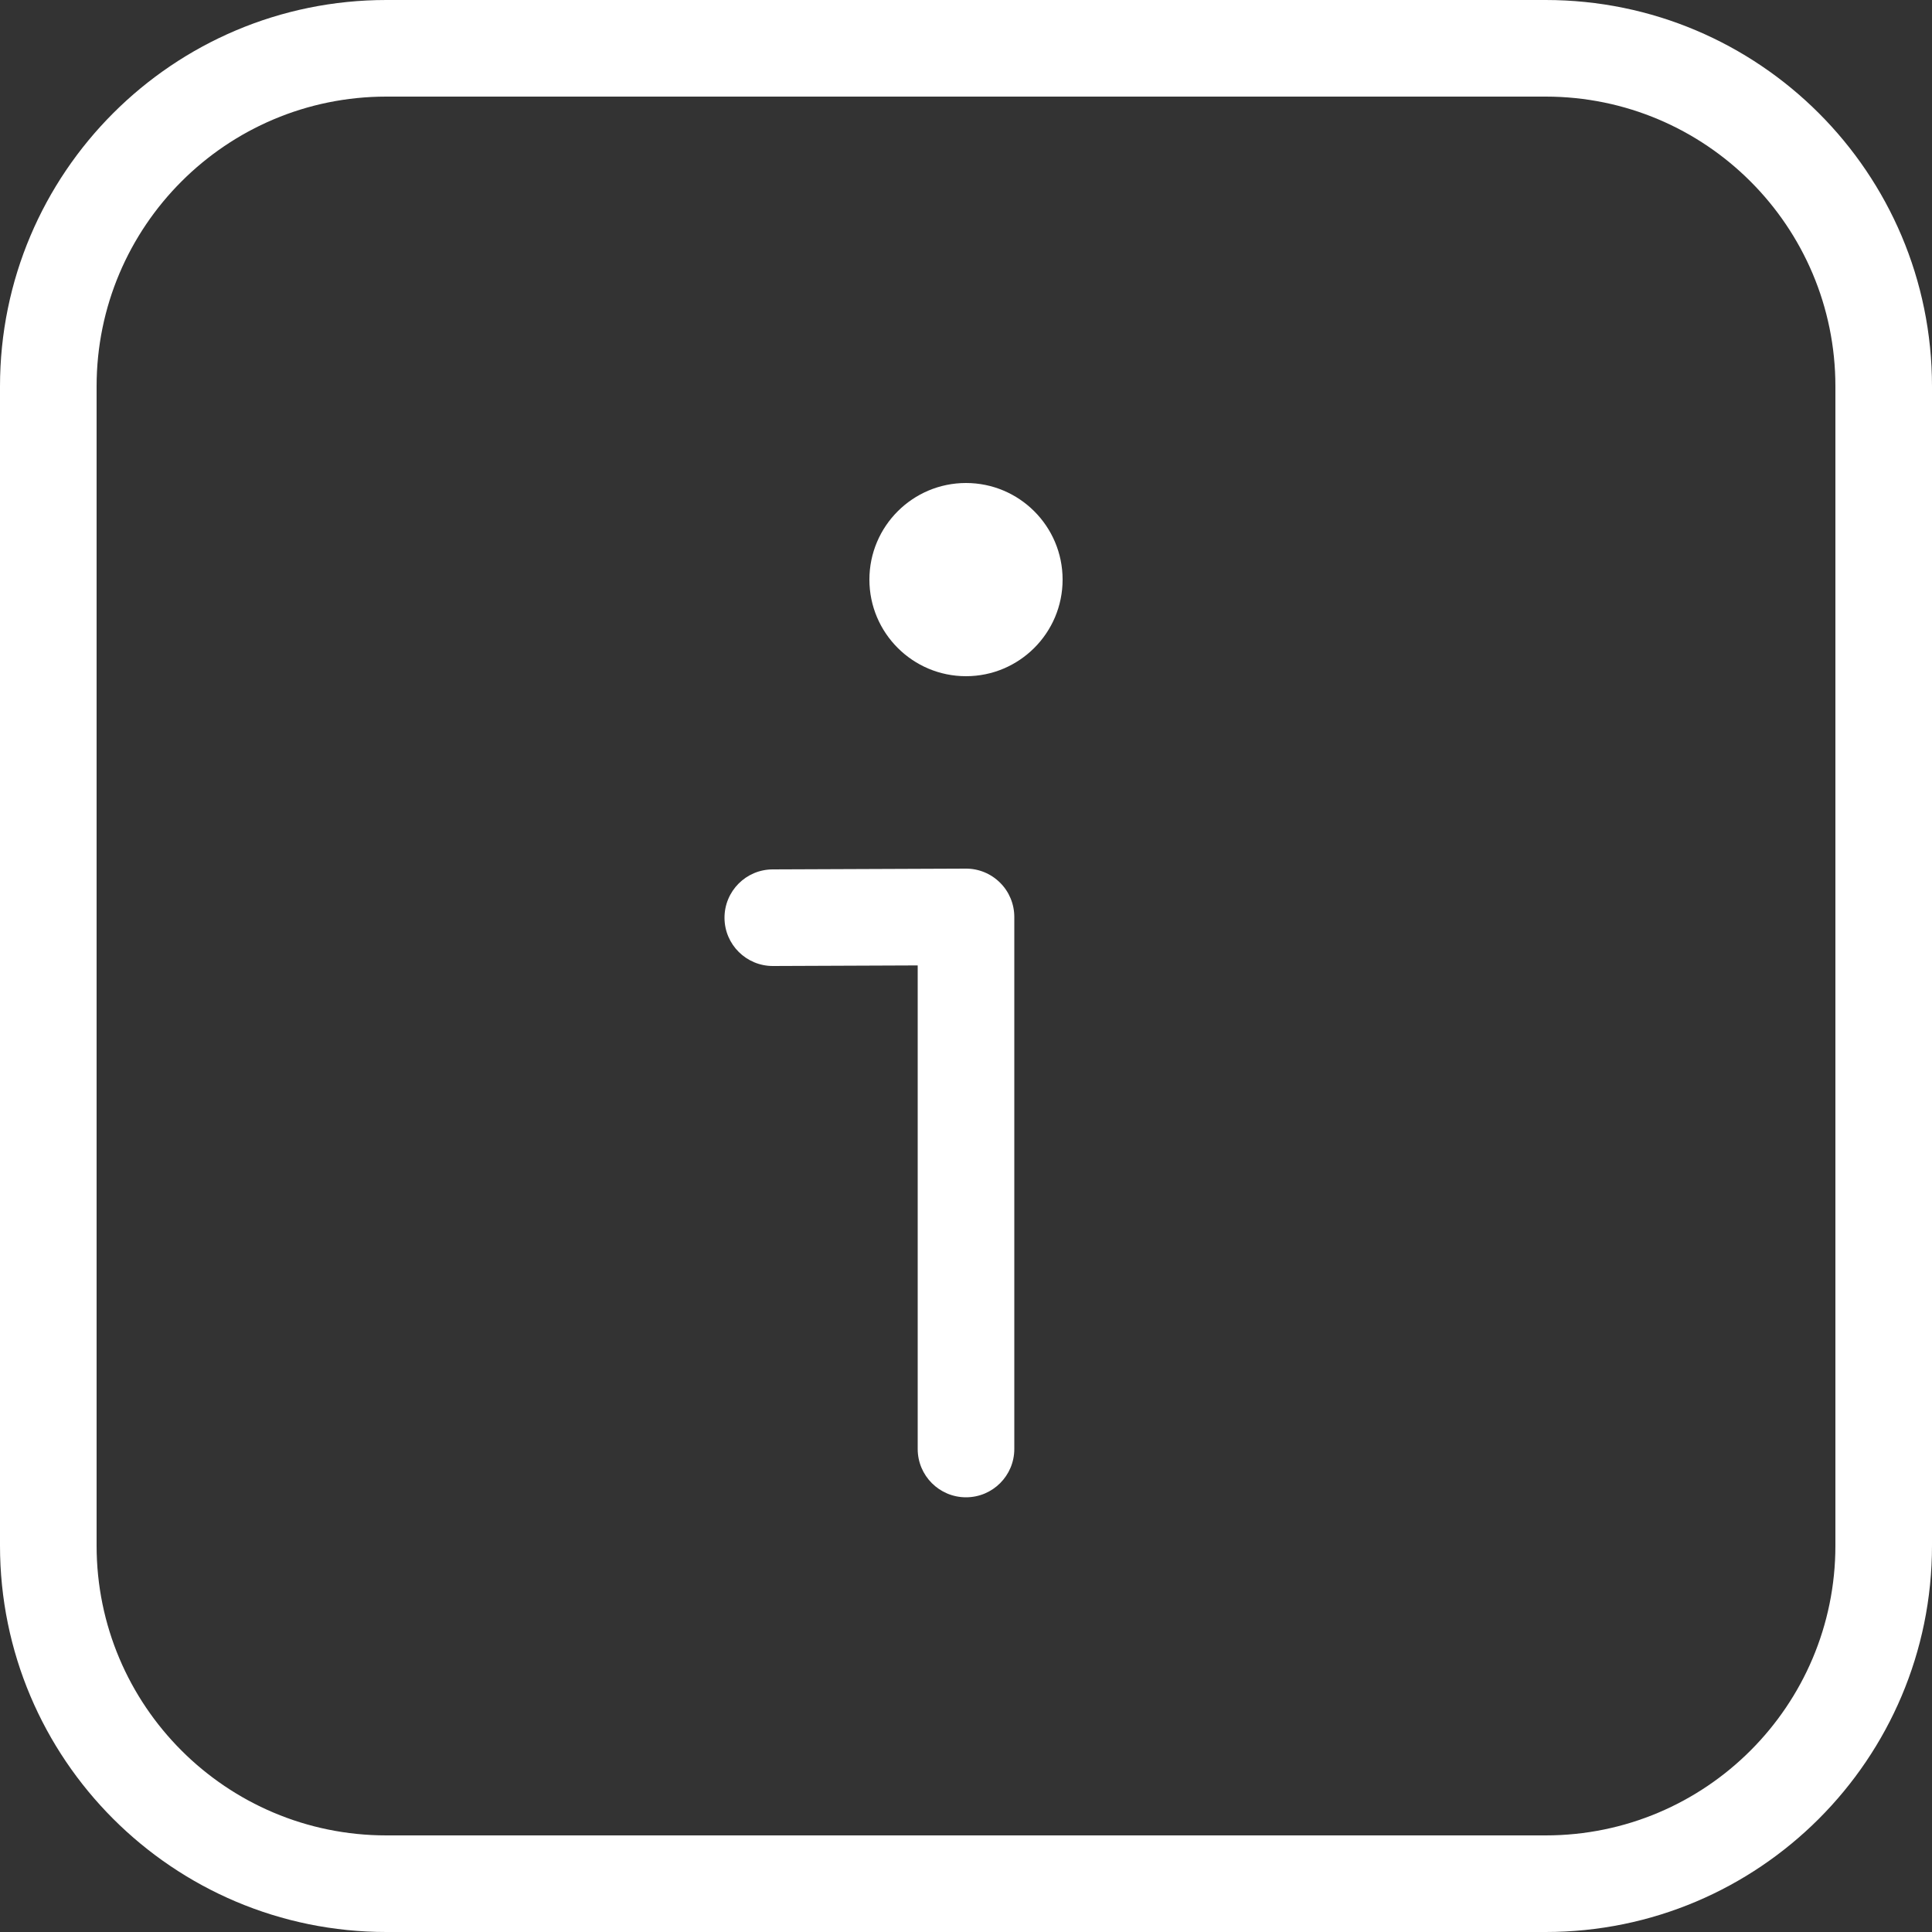 <svg width="20" height="20" viewBox="0 0 20 20" fill="none" xmlns="http://www.w3.org/2000/svg">
<rect x="0" y="0" width="20" height="20" fill="#333333" stroke="none"/>
<path fill-rule="evenodd" clip-rule="evenodd" d="M16 1H4C2.343 1 1 2.343 1 4V16C1 17.657 2.343 19 4 19H16C17.657 19 19 17.657 19 16V4C19 2.343 17.657 1 16 1ZM4 0C1.791 0 0 1.791 0 4V16C0 18.209 1.791 20 4 20H16C18.209 20 20 18.209 20 16V4C20 1.791 18.209 0 16 0H4ZM10 15.5C9.724 15.5 9.5 15.276 9.5 15V9.994L8.002 10C7.726 10.001 7.501 9.778 7.5 9.502C7.499 9.226 7.722 9.001 7.998 9L9.998 8.992C10.131 8.991 10.259 9.044 10.353 9.138C10.447 9.231 10.5 9.359 10.5 9.492V15C10.5 15.276 10.276 15.5 10 15.5ZM10 7C10.552 7 11 6.552 11 6C11 5.448 10.552 5 10 5C9.448 5 9 5.448 9 6C9 6.552 9.448 7 10 7Z" fill="white"/>
</svg>
